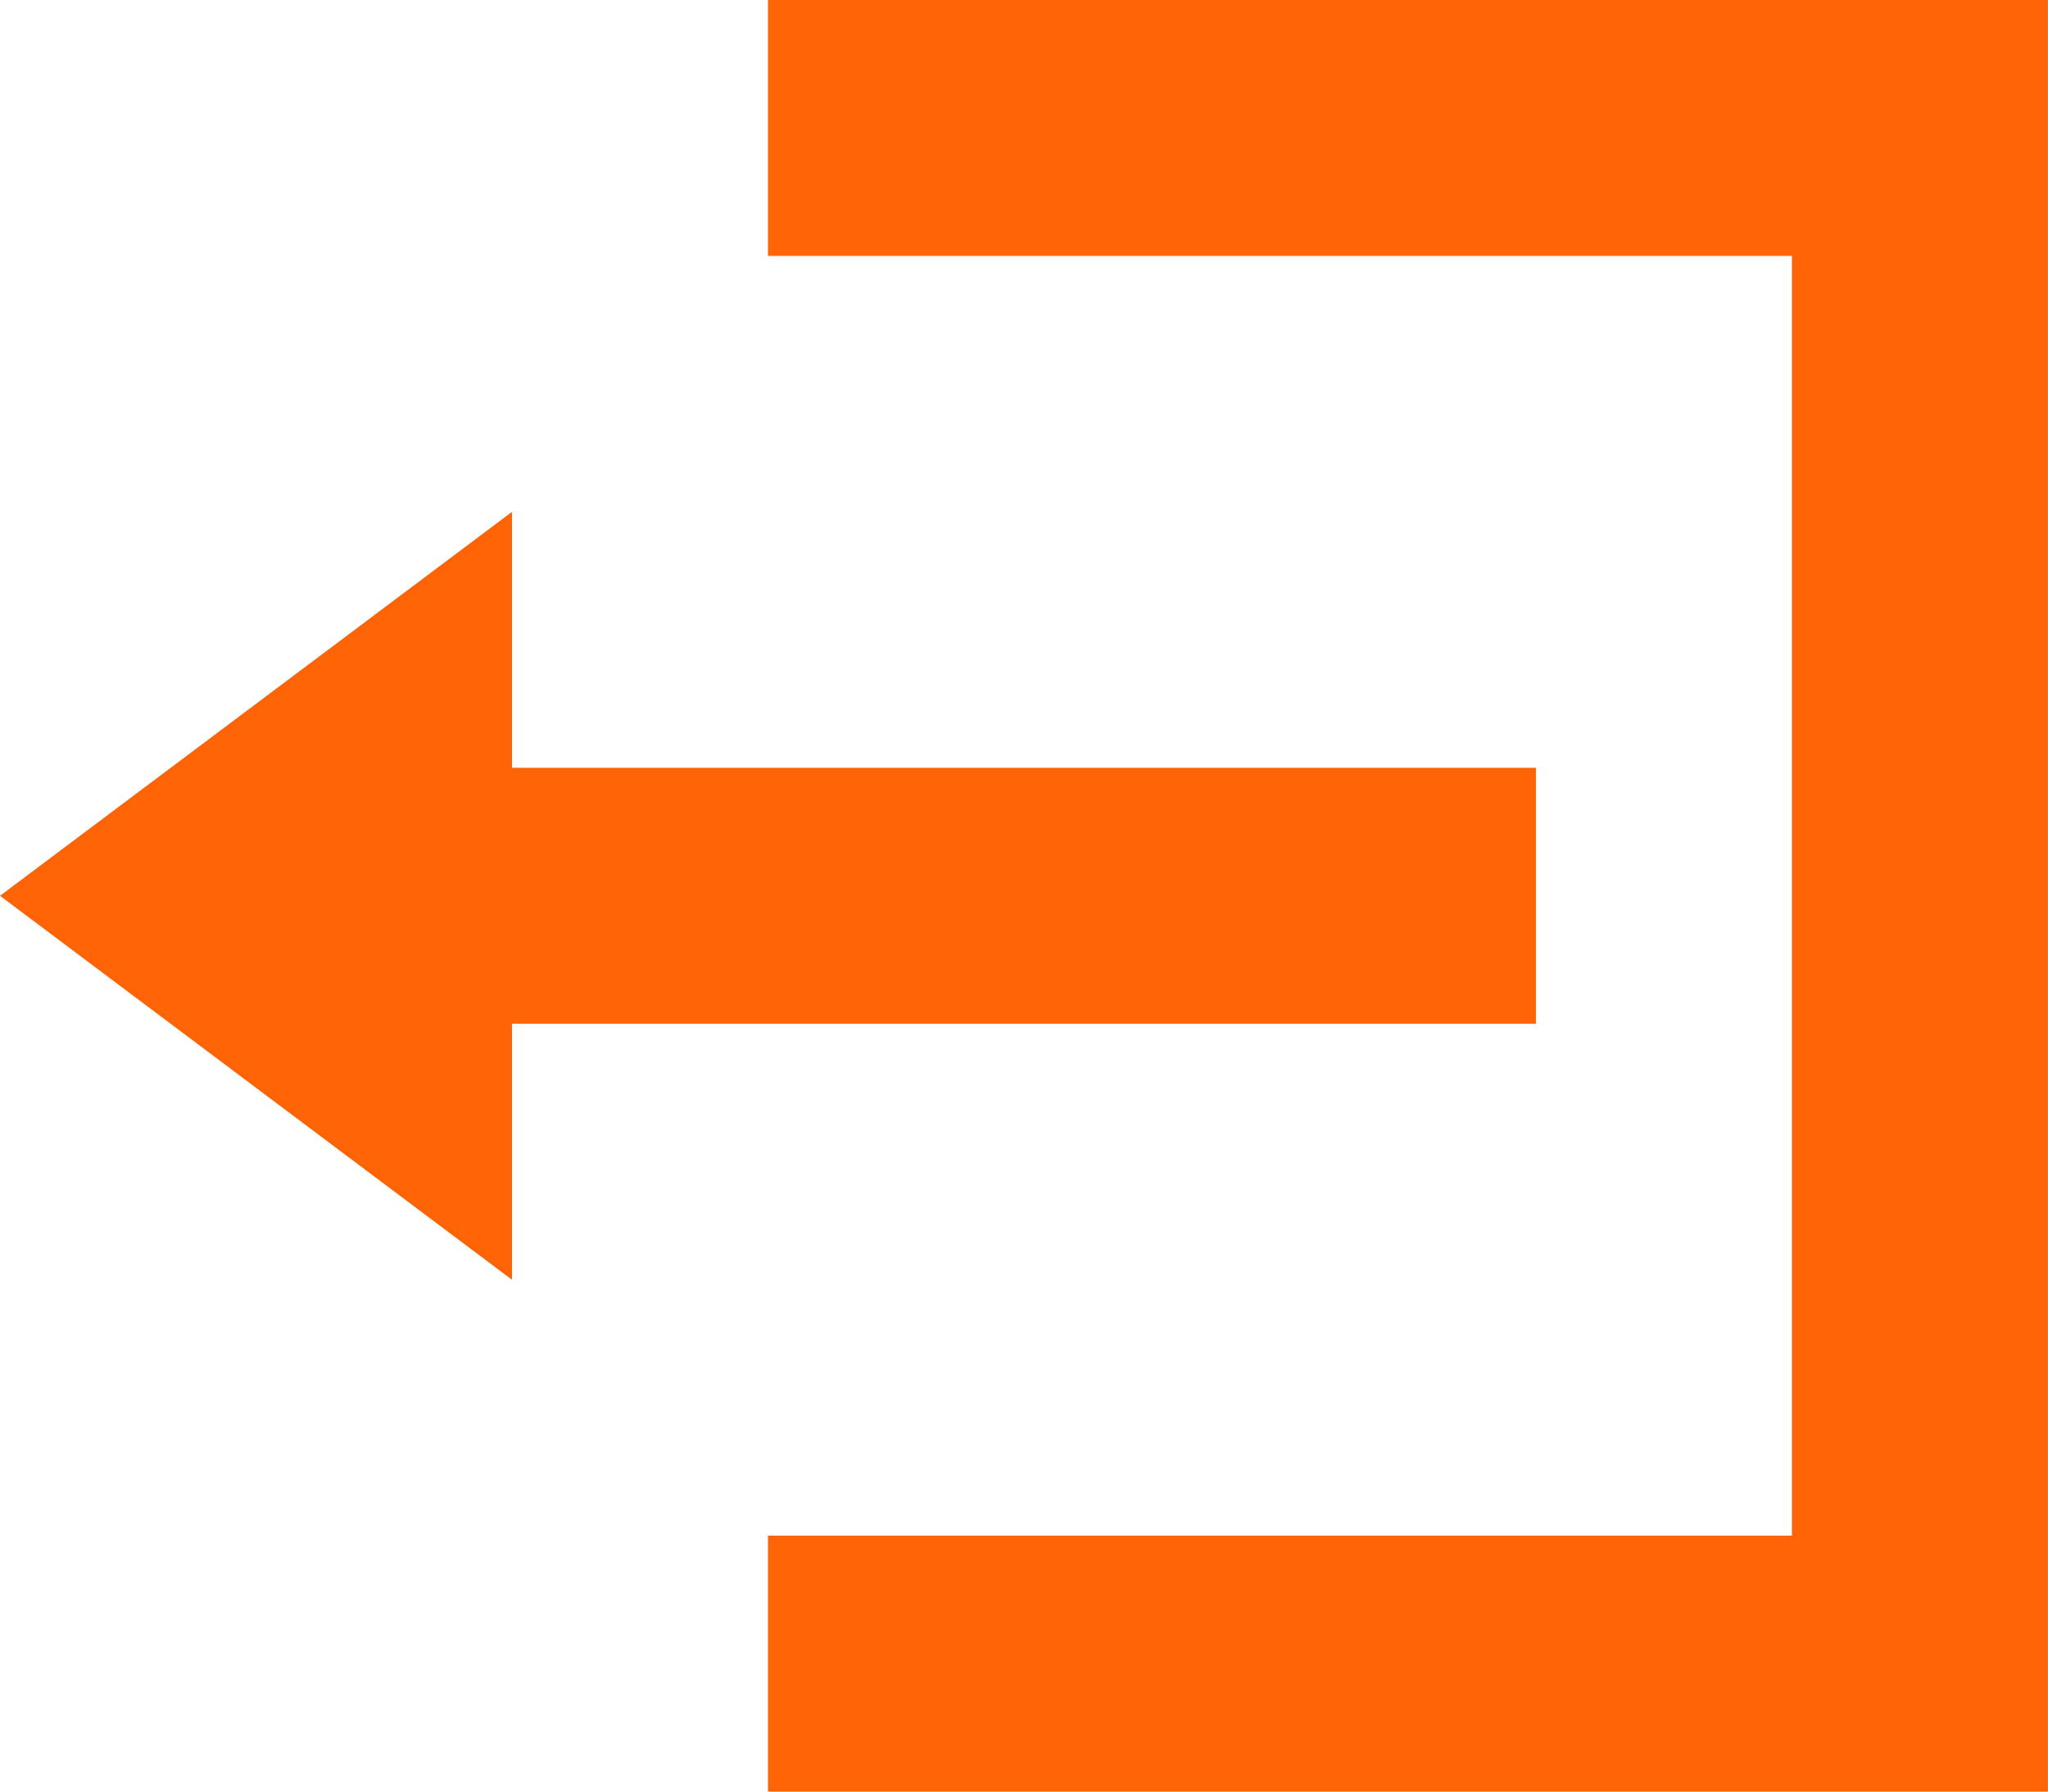 <svg xmlns="http://www.w3.org/2000/svg" width="22.601" height="19.776"><path d="M8.475 0v2.825h11.3v14.126h-11.3v2.825H22.6V0ZM5.65 5.65 0 9.888l5.65 4.238V11.3h11.3V8.475H5.65Z" style="fill:#fe6305"/></svg>
